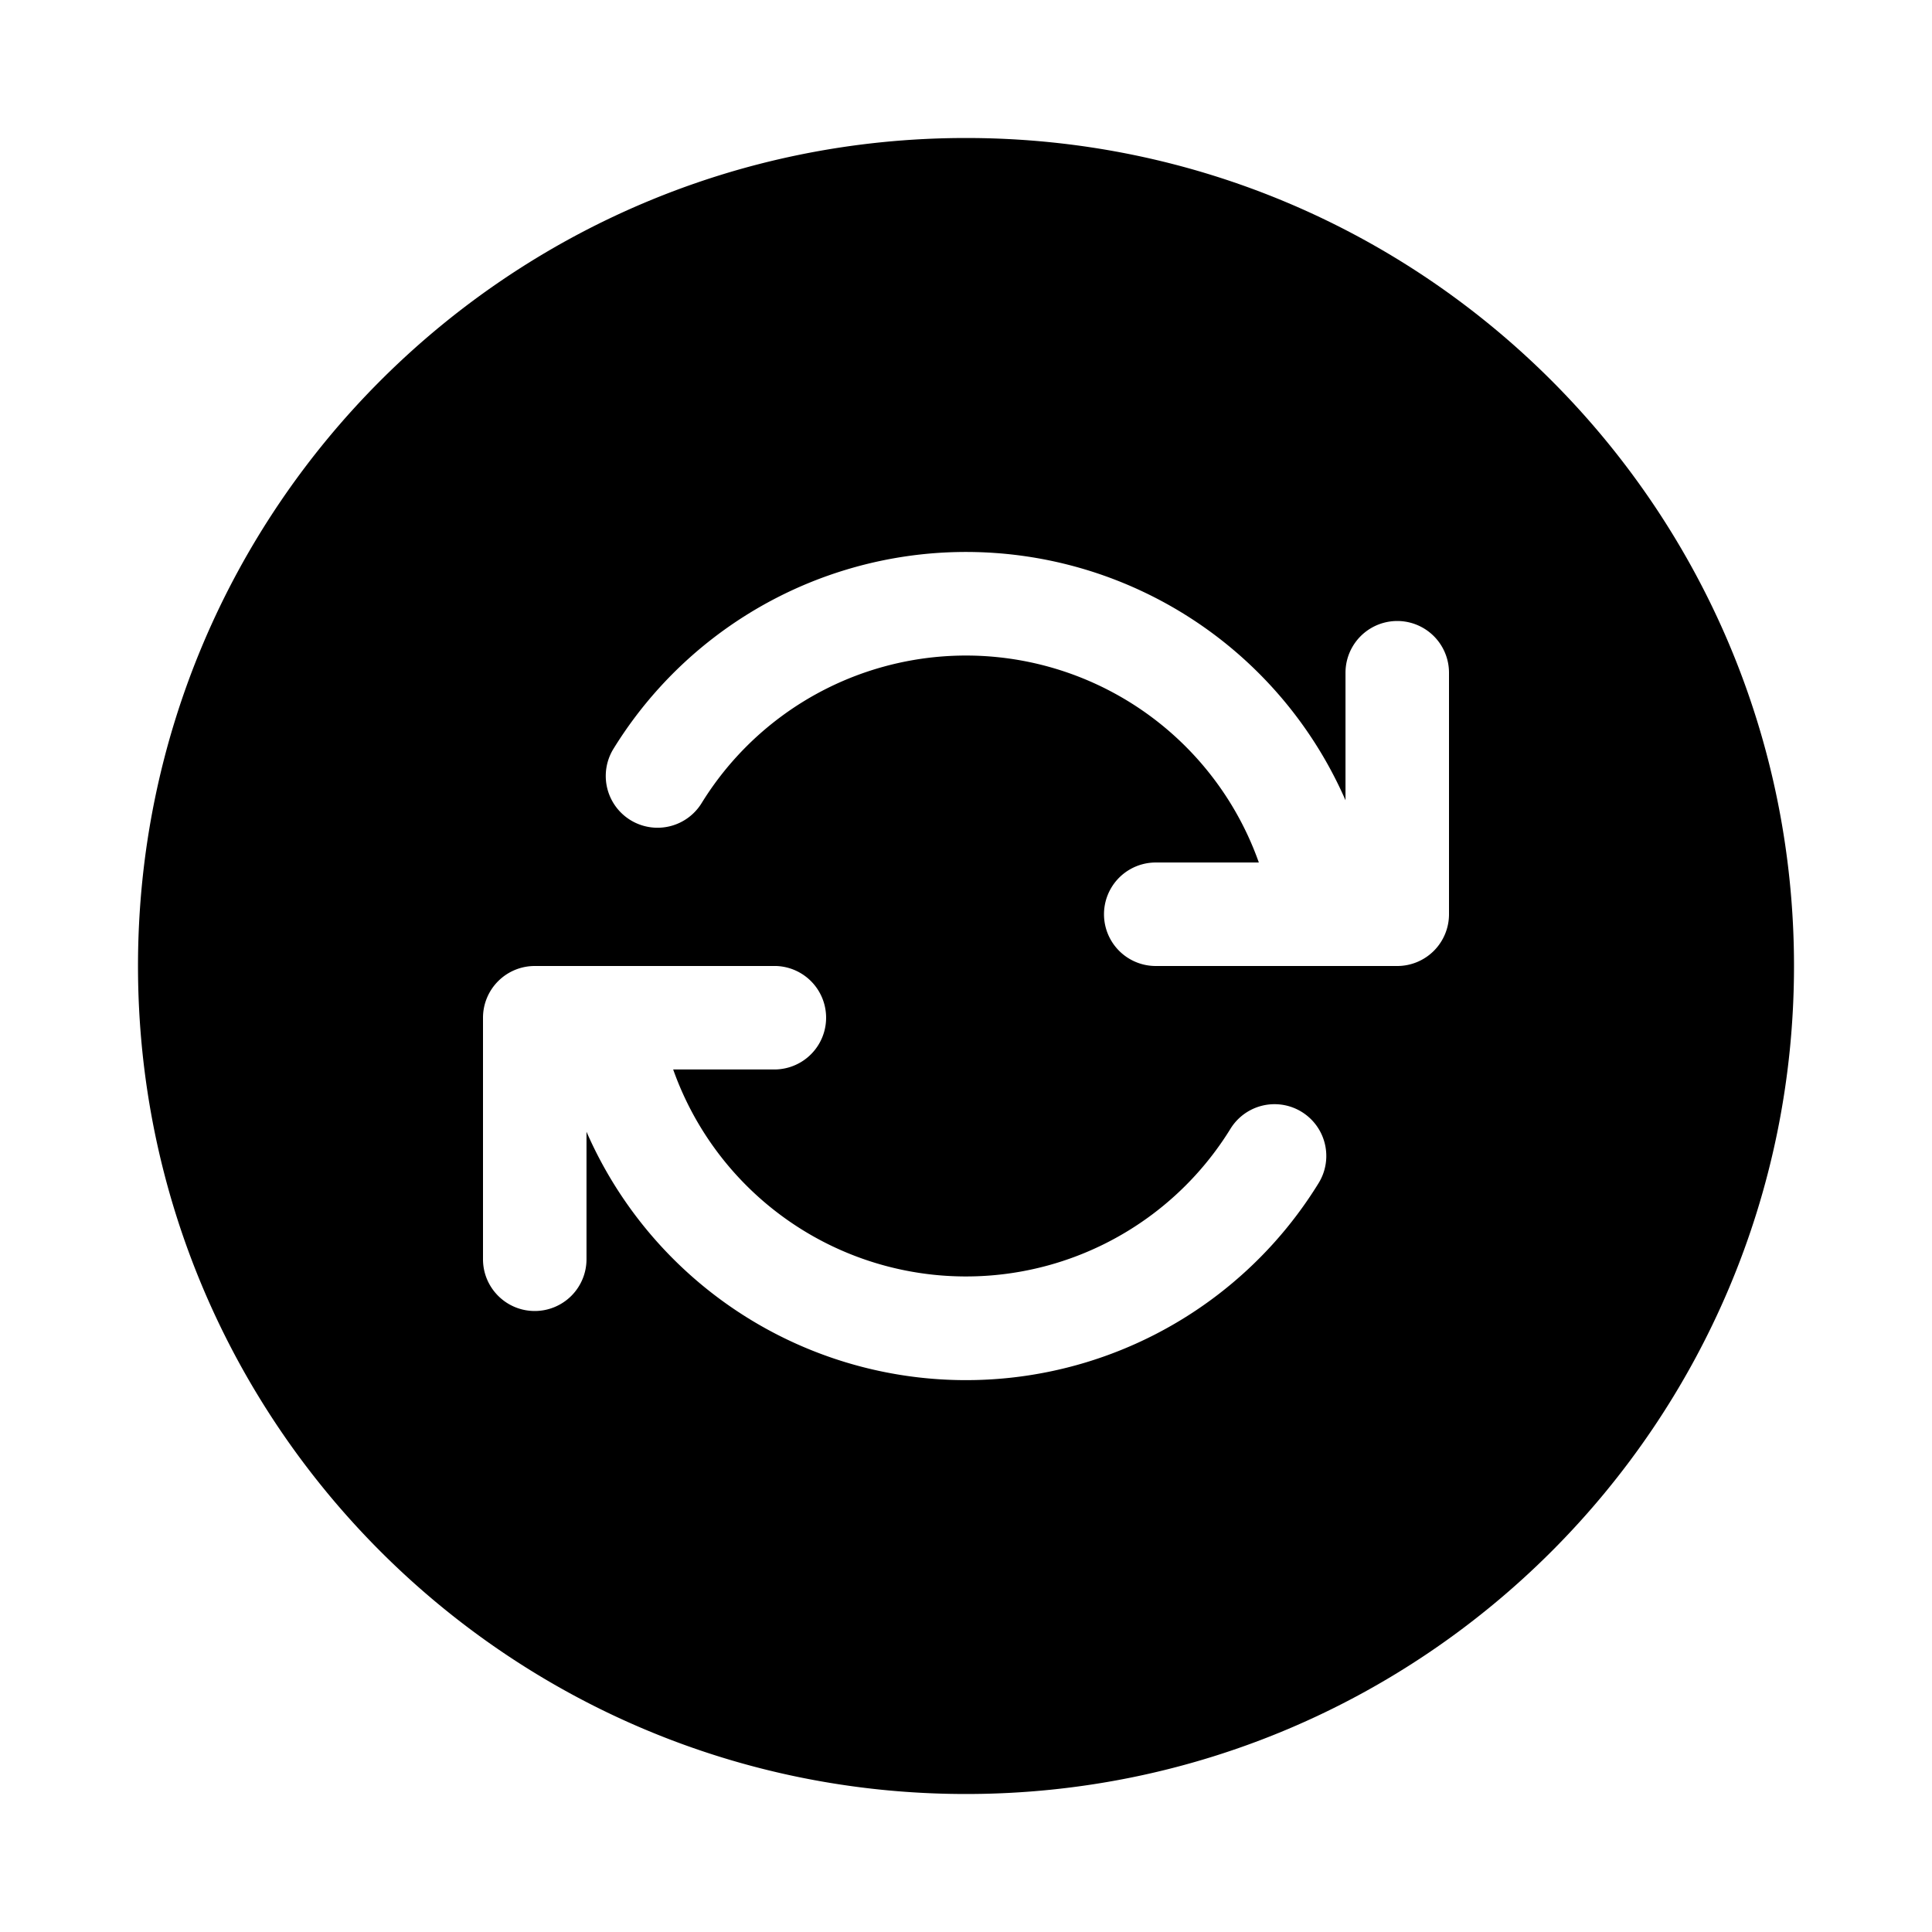 <svg xmlns="http://www.w3.org/2000/svg" xmlns:xlink="http://www.w3.org/1999/xlink" width="28" height="28" viewBox="0 0 28 28"><path fill="currentColor" d="M2 14C2 7.373 7.373 2 14 2s12 5.373 12 12s-5.373 12-12 12S2 20.627 2 14m19-4.25a.75.75 0 0 0-1.5 0v1.848a6.002 6.002 0 0 0-10.609-.746a.75.75 0 0 0 1.277.788a4.502 4.502 0 0 1 8.076.86H16.75a.75.75 0 0 0 0 1.5h3.5a.75.75 0 0 0 .75-.75zM7.75 19a.75.75 0 0 0 .75-.75v-1.848a6.001 6.001 0 0 0 10.61.745a.75.75 0 1 0-1.277-.788a4.502 4.502 0 0 1-8.077-.86h1.494a.75.75 0 0 0 0-1.499h-3.5a.75.75 0 0 0-.75.75v3.5c0 .414.336.75.75.75"/></svg>